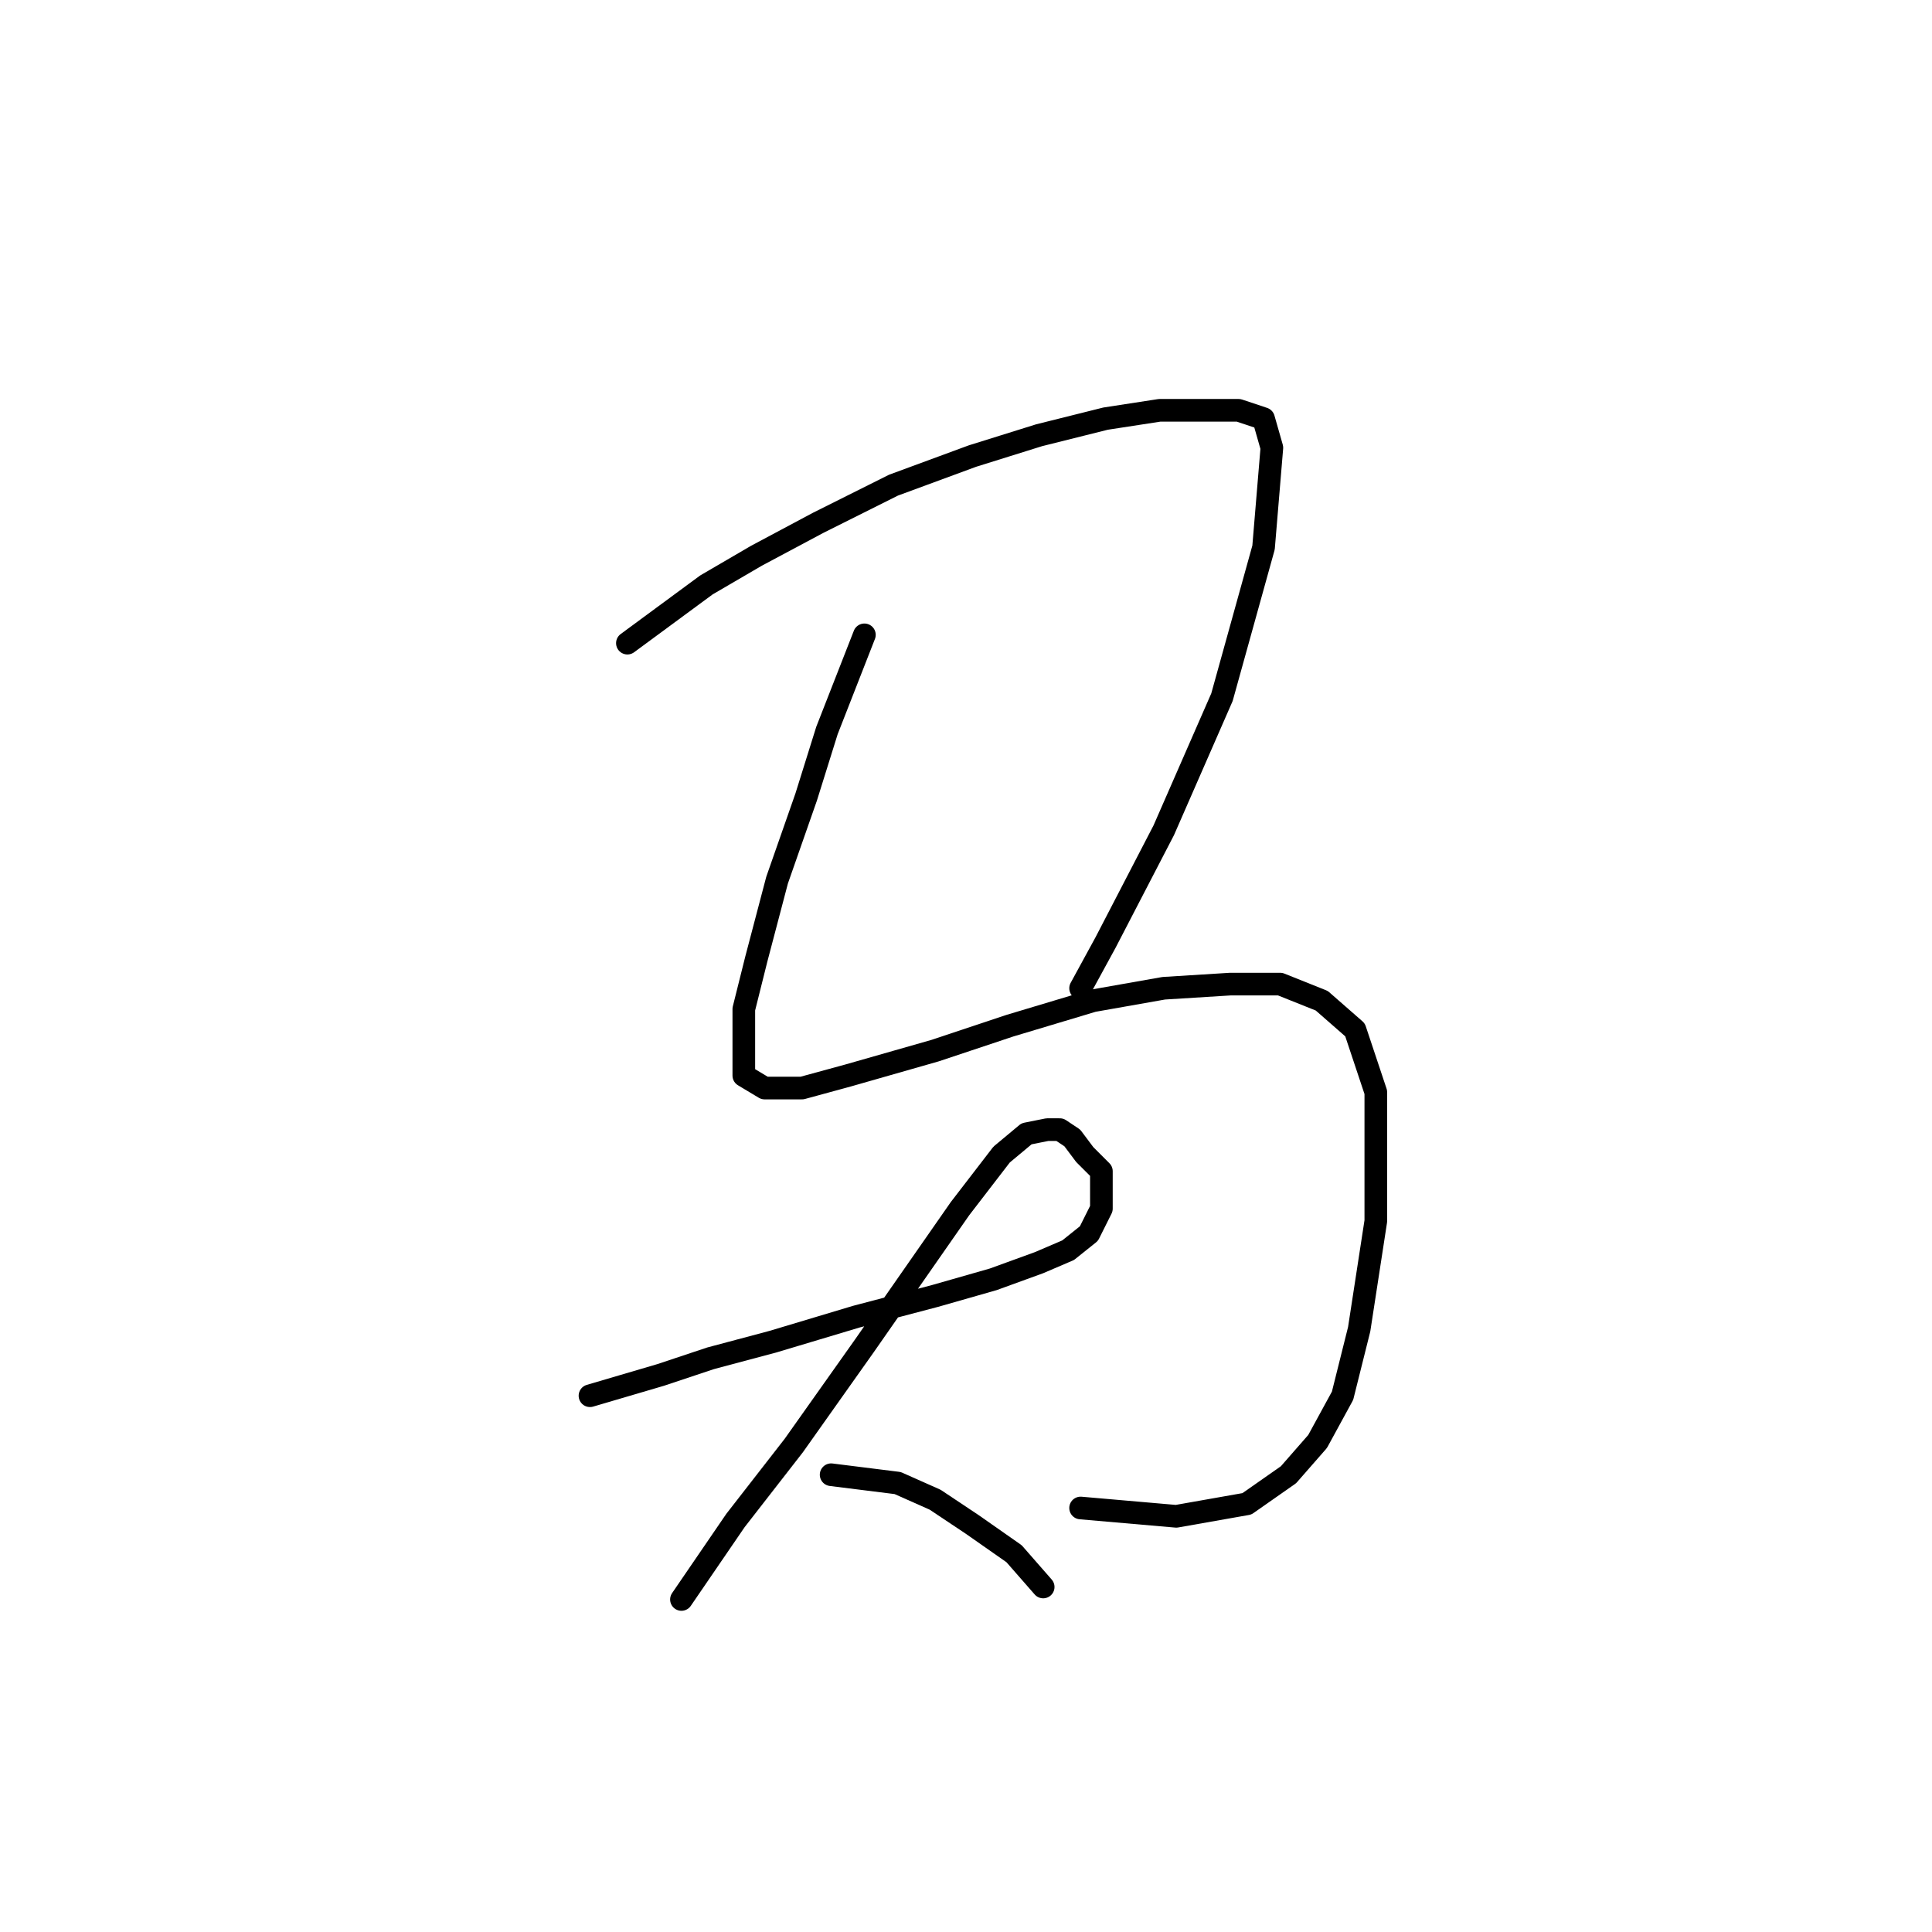 <?xml version="1.0" standalone="no"?>
    <svg width="256" height="256" xmlns="http://www.w3.org/2000/svg" version="1.1">
    <polyline stroke="black" stroke-width="3" stroke-linecap="round" fill="transparent" stroke-linejoin="round" points="83.133 85.221 93.601 77.508 100.212 73.652 108.476 69.244 118.393 64.286 128.861 60.429 137.676 57.675 146.491 55.471 153.653 54.369 159.163 54.369 164.121 54.369 167.427 55.471 168.529 59.327 167.427 72.55 161.917 92.384 154.204 110.014 146.491 124.889 143.185 130.949 143.185 130.949 " />
        <polyline stroke="black" stroke-width="3" stroke-linecap="round" fill="transparent" stroke-linejoin="round" points="114.537 84.12 109.578 96.791 106.823 105.606 102.967 116.625 100.212 127.093 98.559 133.704 98.559 138.663 98.559 142.519 101.314 144.172 106.272 144.172 112.333 142.519 123.902 139.214 133.819 135.908 144.838 132.602 154.204 130.949 163.019 130.399 169.63 130.399 175.14 132.602 179.547 136.459 182.302 144.723 182.302 161.802 180.098 176.127 177.895 184.942 174.589 191.002 170.732 195.409 165.223 199.266 155.857 200.919 143.185 199.817 143.185 199.817 " />
        <polyline stroke="black" stroke-width="3" stroke-linecap="round" fill="transparent" stroke-linejoin="round" points="78.175 184.942 87.54 182.187 94.152 179.983 102.416 177.779 113.435 174.474 123.902 171.719 131.616 169.515 137.676 167.311 141.533 165.659 144.287 163.455 145.94 160.149 145.94 157.946 145.94 155.191 143.736 152.987 142.083 150.783 140.431 149.681 138.778 149.681 136.023 150.232 132.718 152.987 127.208 160.149 114.537 178.33 105.171 191.553 97.457 201.47 90.295 211.938 90.295 211.938 " />
        <polyline stroke="black" stroke-width="3" stroke-linecap="round" fill="transparent" stroke-linejoin="round" points="110.129 195.409 118.944 196.511 123.902 198.715 128.861 202.021 134.37 205.877 138.227 210.285 138.227 210.285 " />
        </svg>